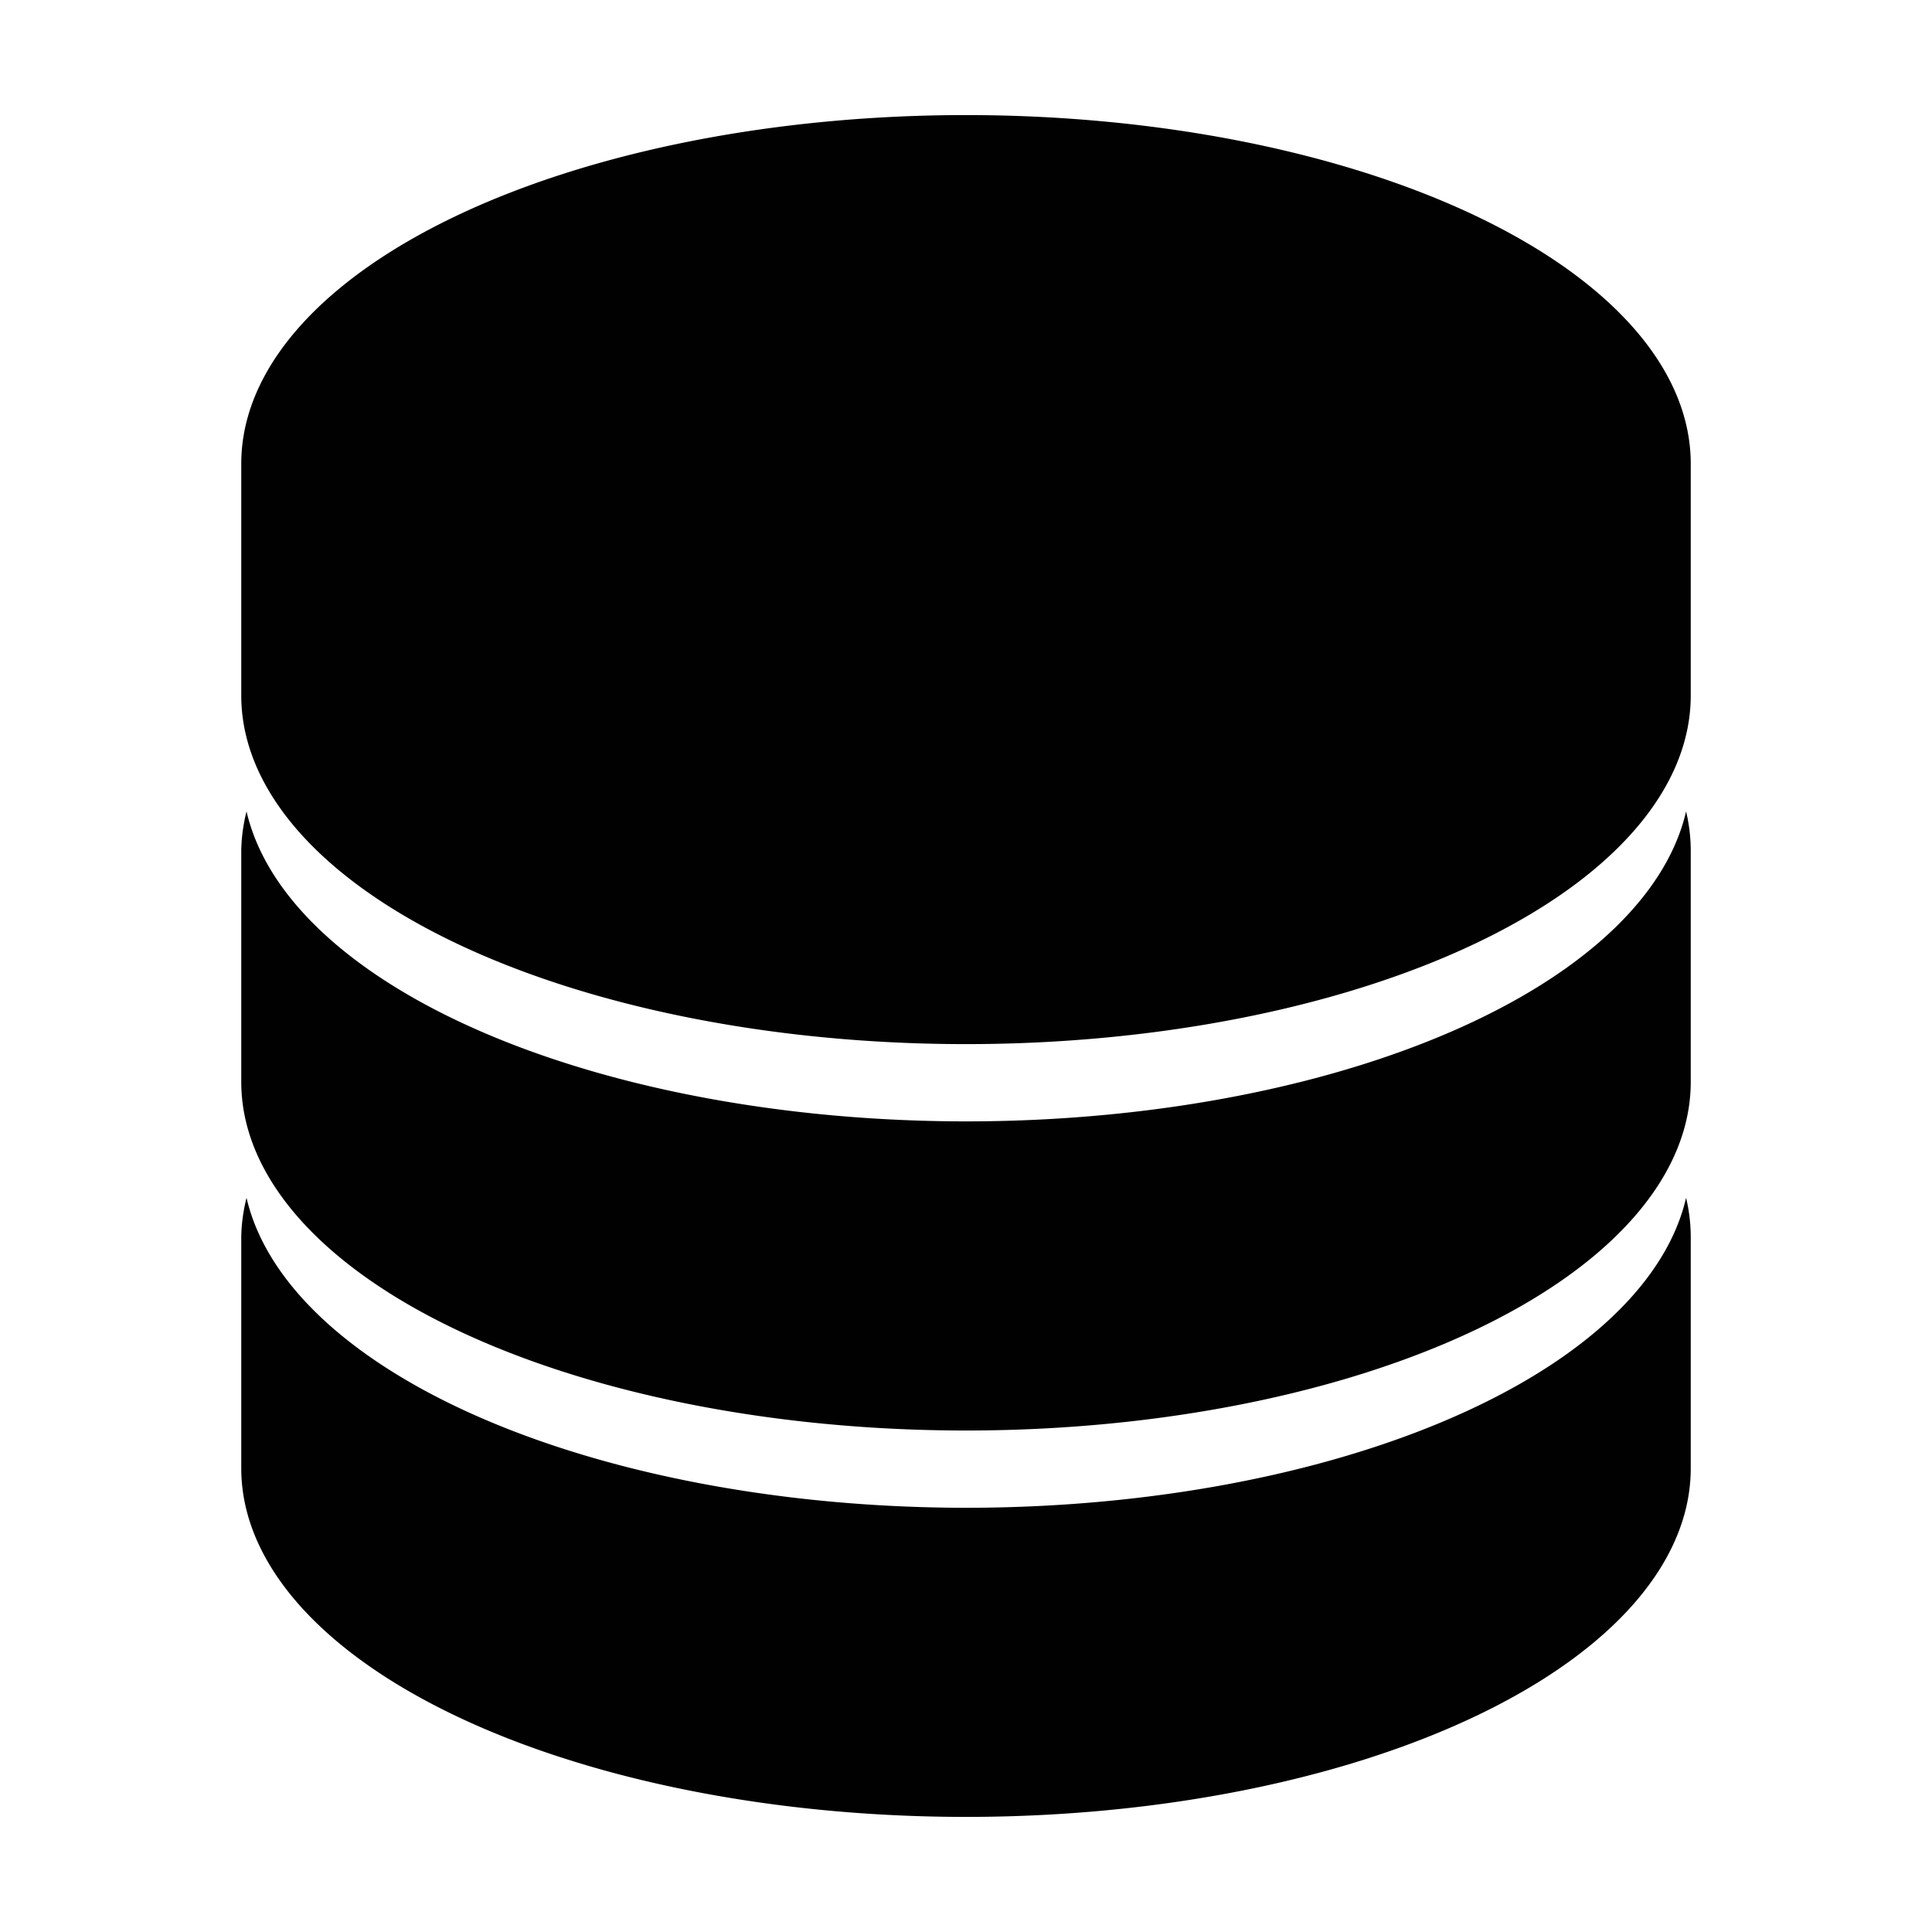 <?xml version="1.0" encoding="UTF-8" standalone="no"?>
<!-- Created with Inkscape (http://www.inkscape.org/) -->

<svg
   width="500"
   height="500"
   viewBox="0 0 132.292 132.292"
   version="1.1"
   id="svg8"
   sodipodi:docname="icon-database.svg"
   inkscape:version="1.3 (0e150ed6c4, 2023-07-21)"
   xmlns:inkscape="http://www.inkscape.org/namespaces/inkscape"
   xmlns:sodipodi="http://sodipodi.sourceforge.net/DTD/sodipodi-0.dtd"
   xmlns="http://www.w3.org/2000/svg"
   xmlns:svg="http://www.w3.org/2000/svg"
   xmlns:rdf="http://www.w3.org/1999/02/22-rdf-syntax-ns#"
   xmlns:cc="http://creativecommons.org/ns#"
   xmlns:dc="http://purl.org/dc/elements/1.1/">
  <defs
     id="defs2">
    <inkscape:perspective
       sodipodi:type="inkscape:persp3d"
       inkscape:vp_x="6.1093449 : 34.72819 : 1"
       inkscape:vp_y="0 : 1000 : 0"
       inkscape:vp_z="75.71349 : 35.580862 : 1"
       inkscape:persp3d-origin="66.14583 : 44.097223 : 1"
       id="perspective16" />
  </defs>
  <sodipodi:namedview
     id="base"
     pagecolor="#ffffff"
     bordercolor="#666666"
     borderopacity="1.0"
     inkscape:pageopacity="0.0"
     inkscape:pageshadow="2"
     inkscape:zoom="0.98994949"
     inkscape:cx="169.20055"
     inkscape:cy="201.02036"
     inkscape:document-units="mm"
     inkscape:current-layer="layer1"
     showgrid="true"
     units="px"
     inkscape:window-width="1916"
     inkscape:window-height="1153"
     inkscape:window-x="0"
     inkscape:window-y="21"
     inkscape:window-maximized="1"
     showguides="true"
     inkscape:snap-object-midpoints="true"
     inkscape:showpageshadow="2"
     inkscape:pagecheckerboard="0"
     inkscape:deskcolor="#d1d1d1">
    <inkscape:grid
       type="xygrid"
       id="grid4988"
       spacingx="66.146"
       spacingy="66.146"
       snapvisiblegridlinesonly="true"
       enabled="false"
       originx="0"
       originy="0"
       units="px"
       visible="true" />
  </sodipodi:namedview>
  <g
     inkscape:label="Layer 1"
     inkscape:groupmode="layer"
     id="layer1"
     transform="translate(0,-164.708)">
    <g
       id="path13"
       transform="matrix(1.908,0,0,3.378,-80.736,-642.003)" />
    <path
       id="path27"
       style="fill:#010101;fill-opacity:1;stroke:none;stroke-width:6.615;stroke-linecap:round;stroke-linejoin:round;stroke-dasharray:none;stroke-opacity:1"
       d="m 66.146,172.588 a 49.626,23.87 0 0 0 -49.626,23.87 v 15.875 a 49.626,23.87 0 0 0 49.626,23.87 49.626,23.87 0 0 0 49.626,-23.87 v -15.875 A 49.626,23.87 0 0 0 66.146,172.588 Z m -49.265,47.682 a 49.626,23.87 0 0 0 -0.361,2.646 v 15.875 a 49.626,23.87 0 0 0 49.626,23.87 49.626,23.87 0 0 0 49.626,-23.87 v -15.875 a 49.626,23.87 0 0 0 -0.318,-2.646 49.626,23.87 0 0 1 -49.308,21.224 49.626,23.87 0 0 1 -49.265,-21.224 z m 0,26.458 a 49.626,23.87 0 0 0 -0.361,2.646 v 15.875 a 49.626,23.87 0 0 0 49.626,23.87 49.626,23.87 0 0 0 49.626,-23.87 v -15.875 a 49.626,23.87 0 0 0 -0.318,-2.646 49.626,23.87 0 0 1 -49.308,21.224 49.626,23.87 0 0 1 -49.265,-21.224 z" />
  </g>
</svg>
